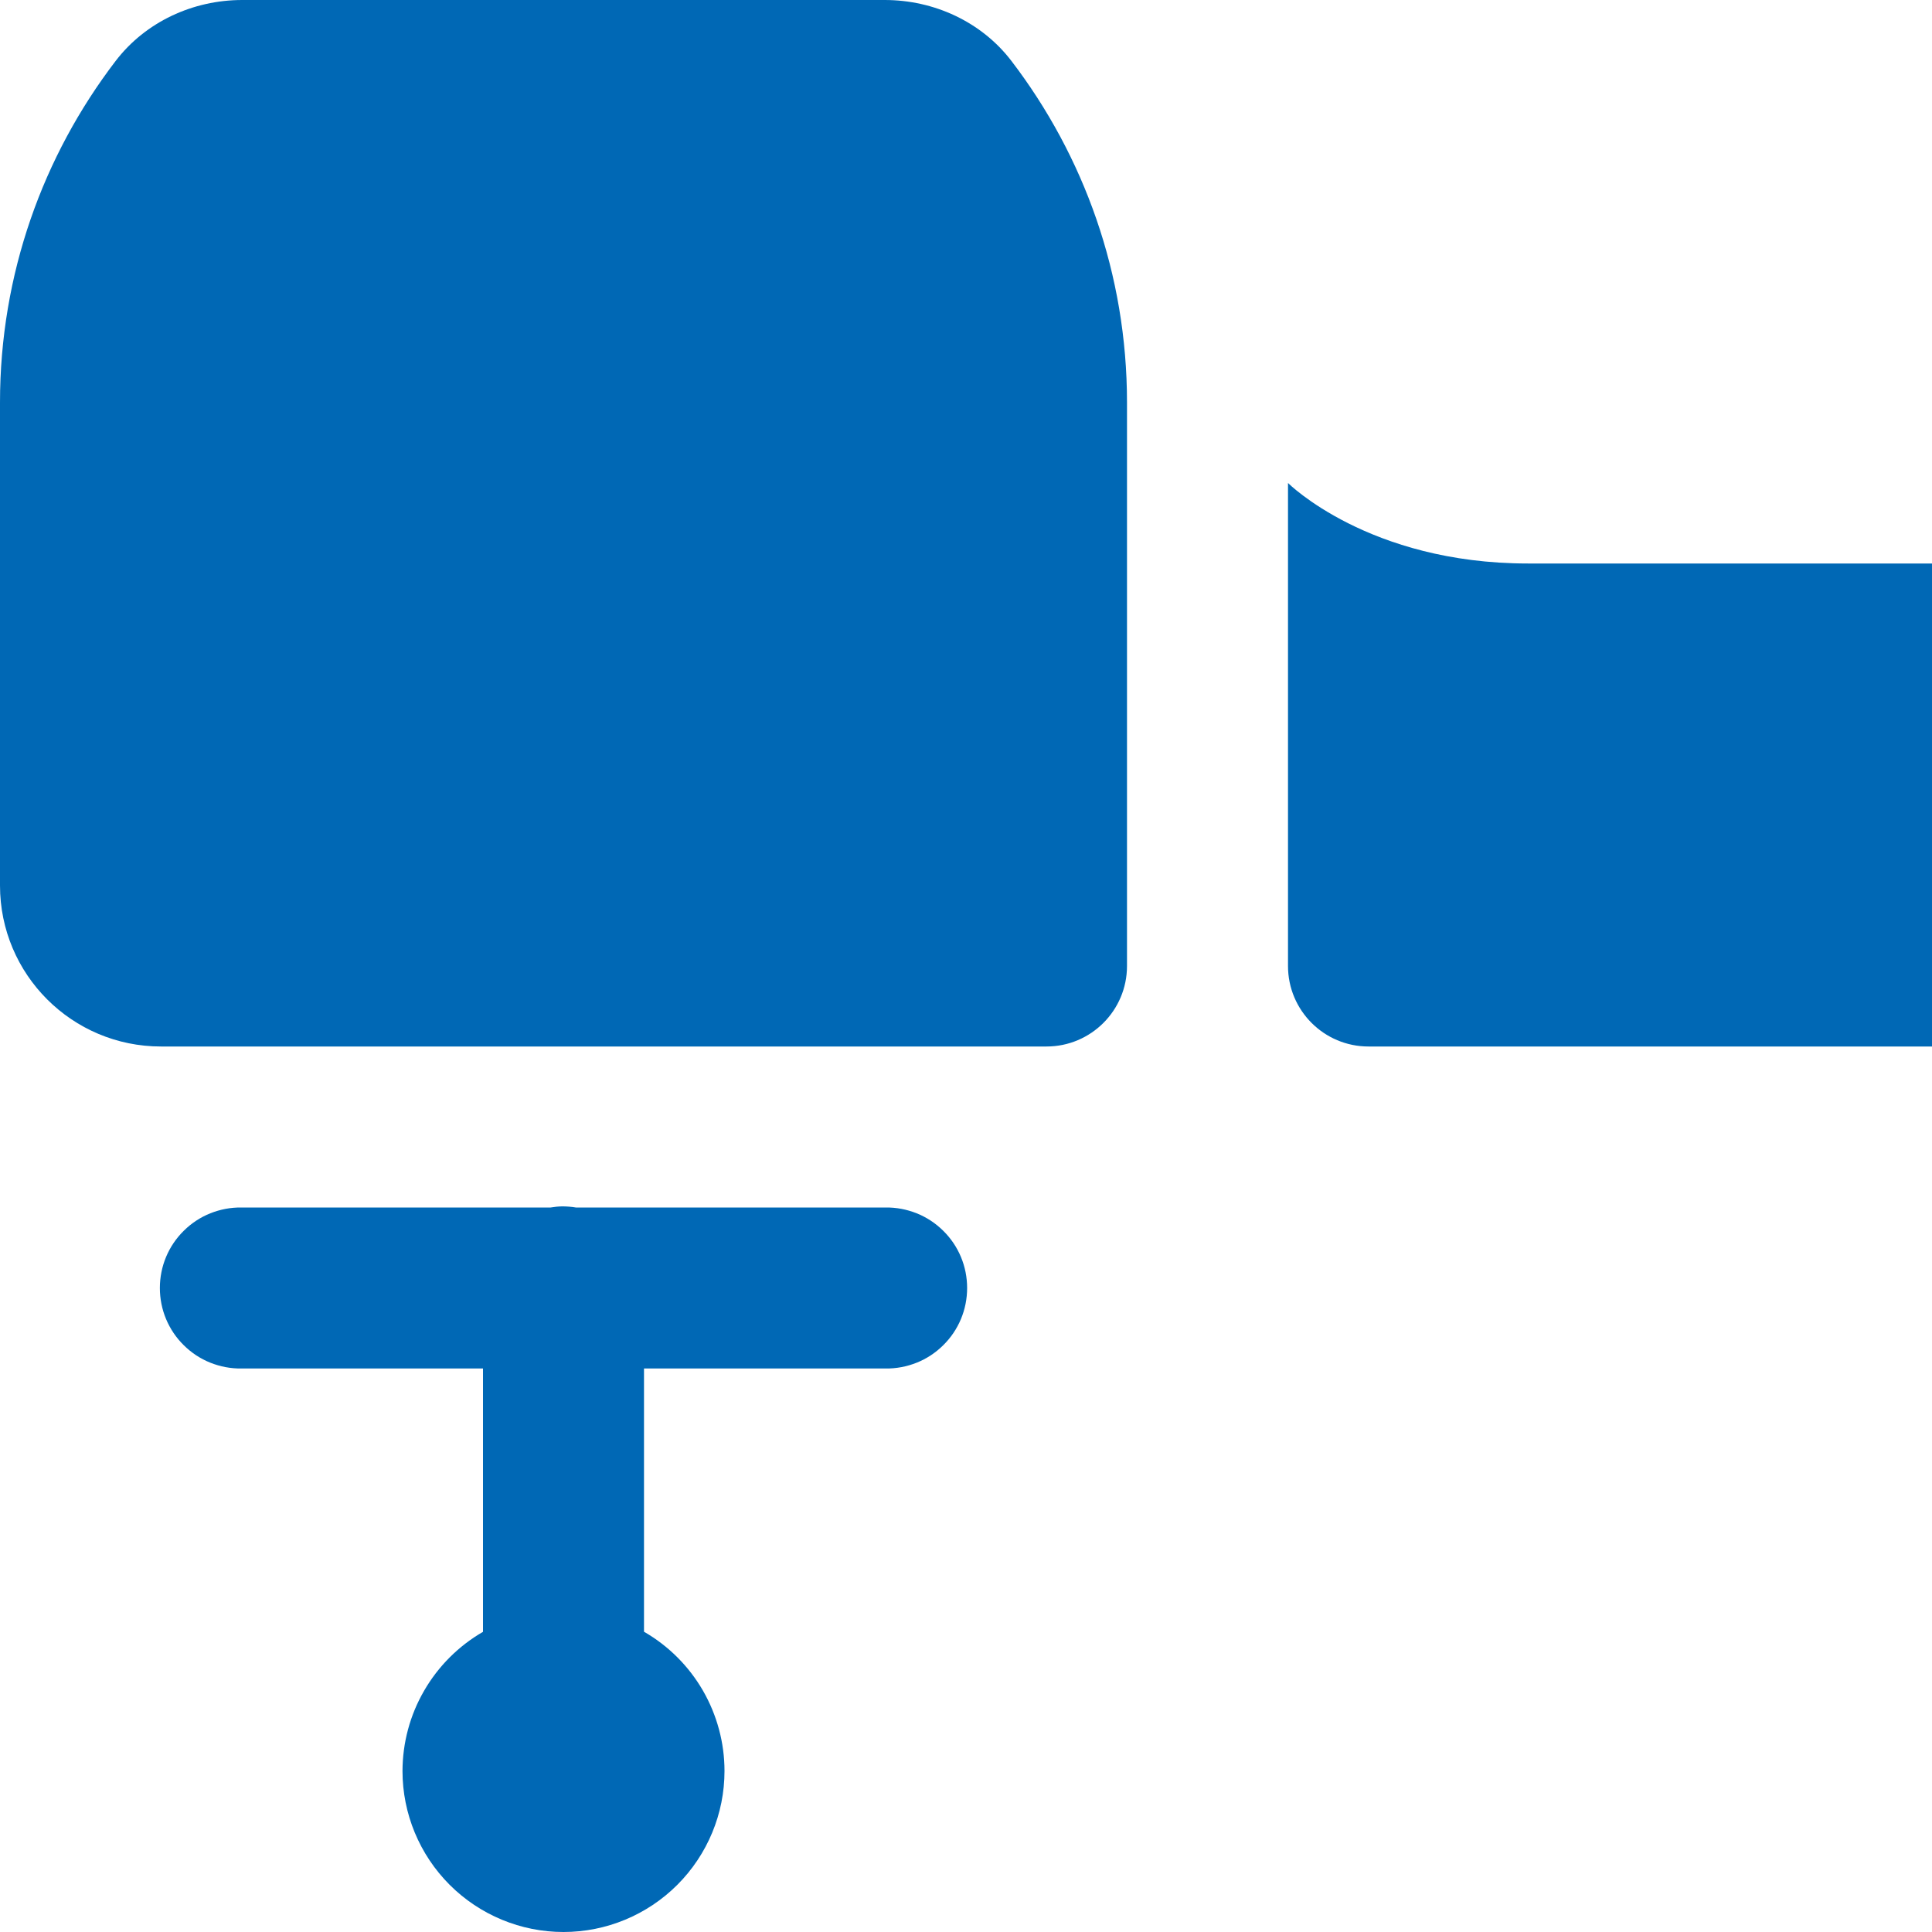 <svg width="24" height="24" viewBox="0 0 24 24" fill="none" xmlns="http://www.w3.org/2000/svg">
<path d="M3.01 0C2.397 0 1.808 0.271 1.436 0.758C0.536 1.935 0 3.404 0 5V11C0 12.105 0.895 13 2 13H13C13.552 13 14 12.552 14 12V5C14 3.404 13.464 1.935 12.565 0.758C12.193 0.271 11.603 0 10.99 0H3.01ZM16 6V12C16 12.552 16.448 13 17 13H24V7H18.98C17 7 16 6 16 6ZM6.984 14.986C6.936 14.987 6.888 14.992 6.84 15H3C2.867 14.998 2.736 15.023 2.613 15.072C2.49 15.121 2.378 15.195 2.284 15.288C2.189 15.381 2.114 15.492 2.063 15.614C2.012 15.736 1.986 15.867 1.986 16C1.986 16.133 2.012 16.264 2.063 16.386C2.114 16.508 2.189 16.619 2.284 16.712C2.378 16.805 2.49 16.879 2.613 16.928C2.736 16.977 2.867 17.002 3 17H6V20.271C5.696 20.447 5.444 20.699 5.269 21.002C5.093 21.305 5.001 21.649 5 22C5 22.53 5.211 23.039 5.586 23.414C5.961 23.789 6.47 24 7 24C7.53 24 8.039 23.789 8.414 23.414C8.789 23.039 9 22.53 9 22C9 21.649 8.907 21.305 8.732 21.001C8.556 20.697 8.304 20.445 8 20.27V17H11C11.133 17.002 11.264 16.977 11.387 16.928C11.51 16.879 11.622 16.805 11.716 16.712C11.811 16.619 11.886 16.508 11.937 16.386C11.988 16.264 12.014 16.133 12.014 16C12.014 15.867 11.988 15.736 11.937 15.614C11.886 15.492 11.811 15.381 11.716 15.288C11.622 15.195 11.51 15.121 11.387 15.072C11.264 15.023 11.133 14.998 11 15H7.154C7.098 14.991 7.041 14.986 6.984 14.986Z" fill="#0068B5"/>
</svg>
